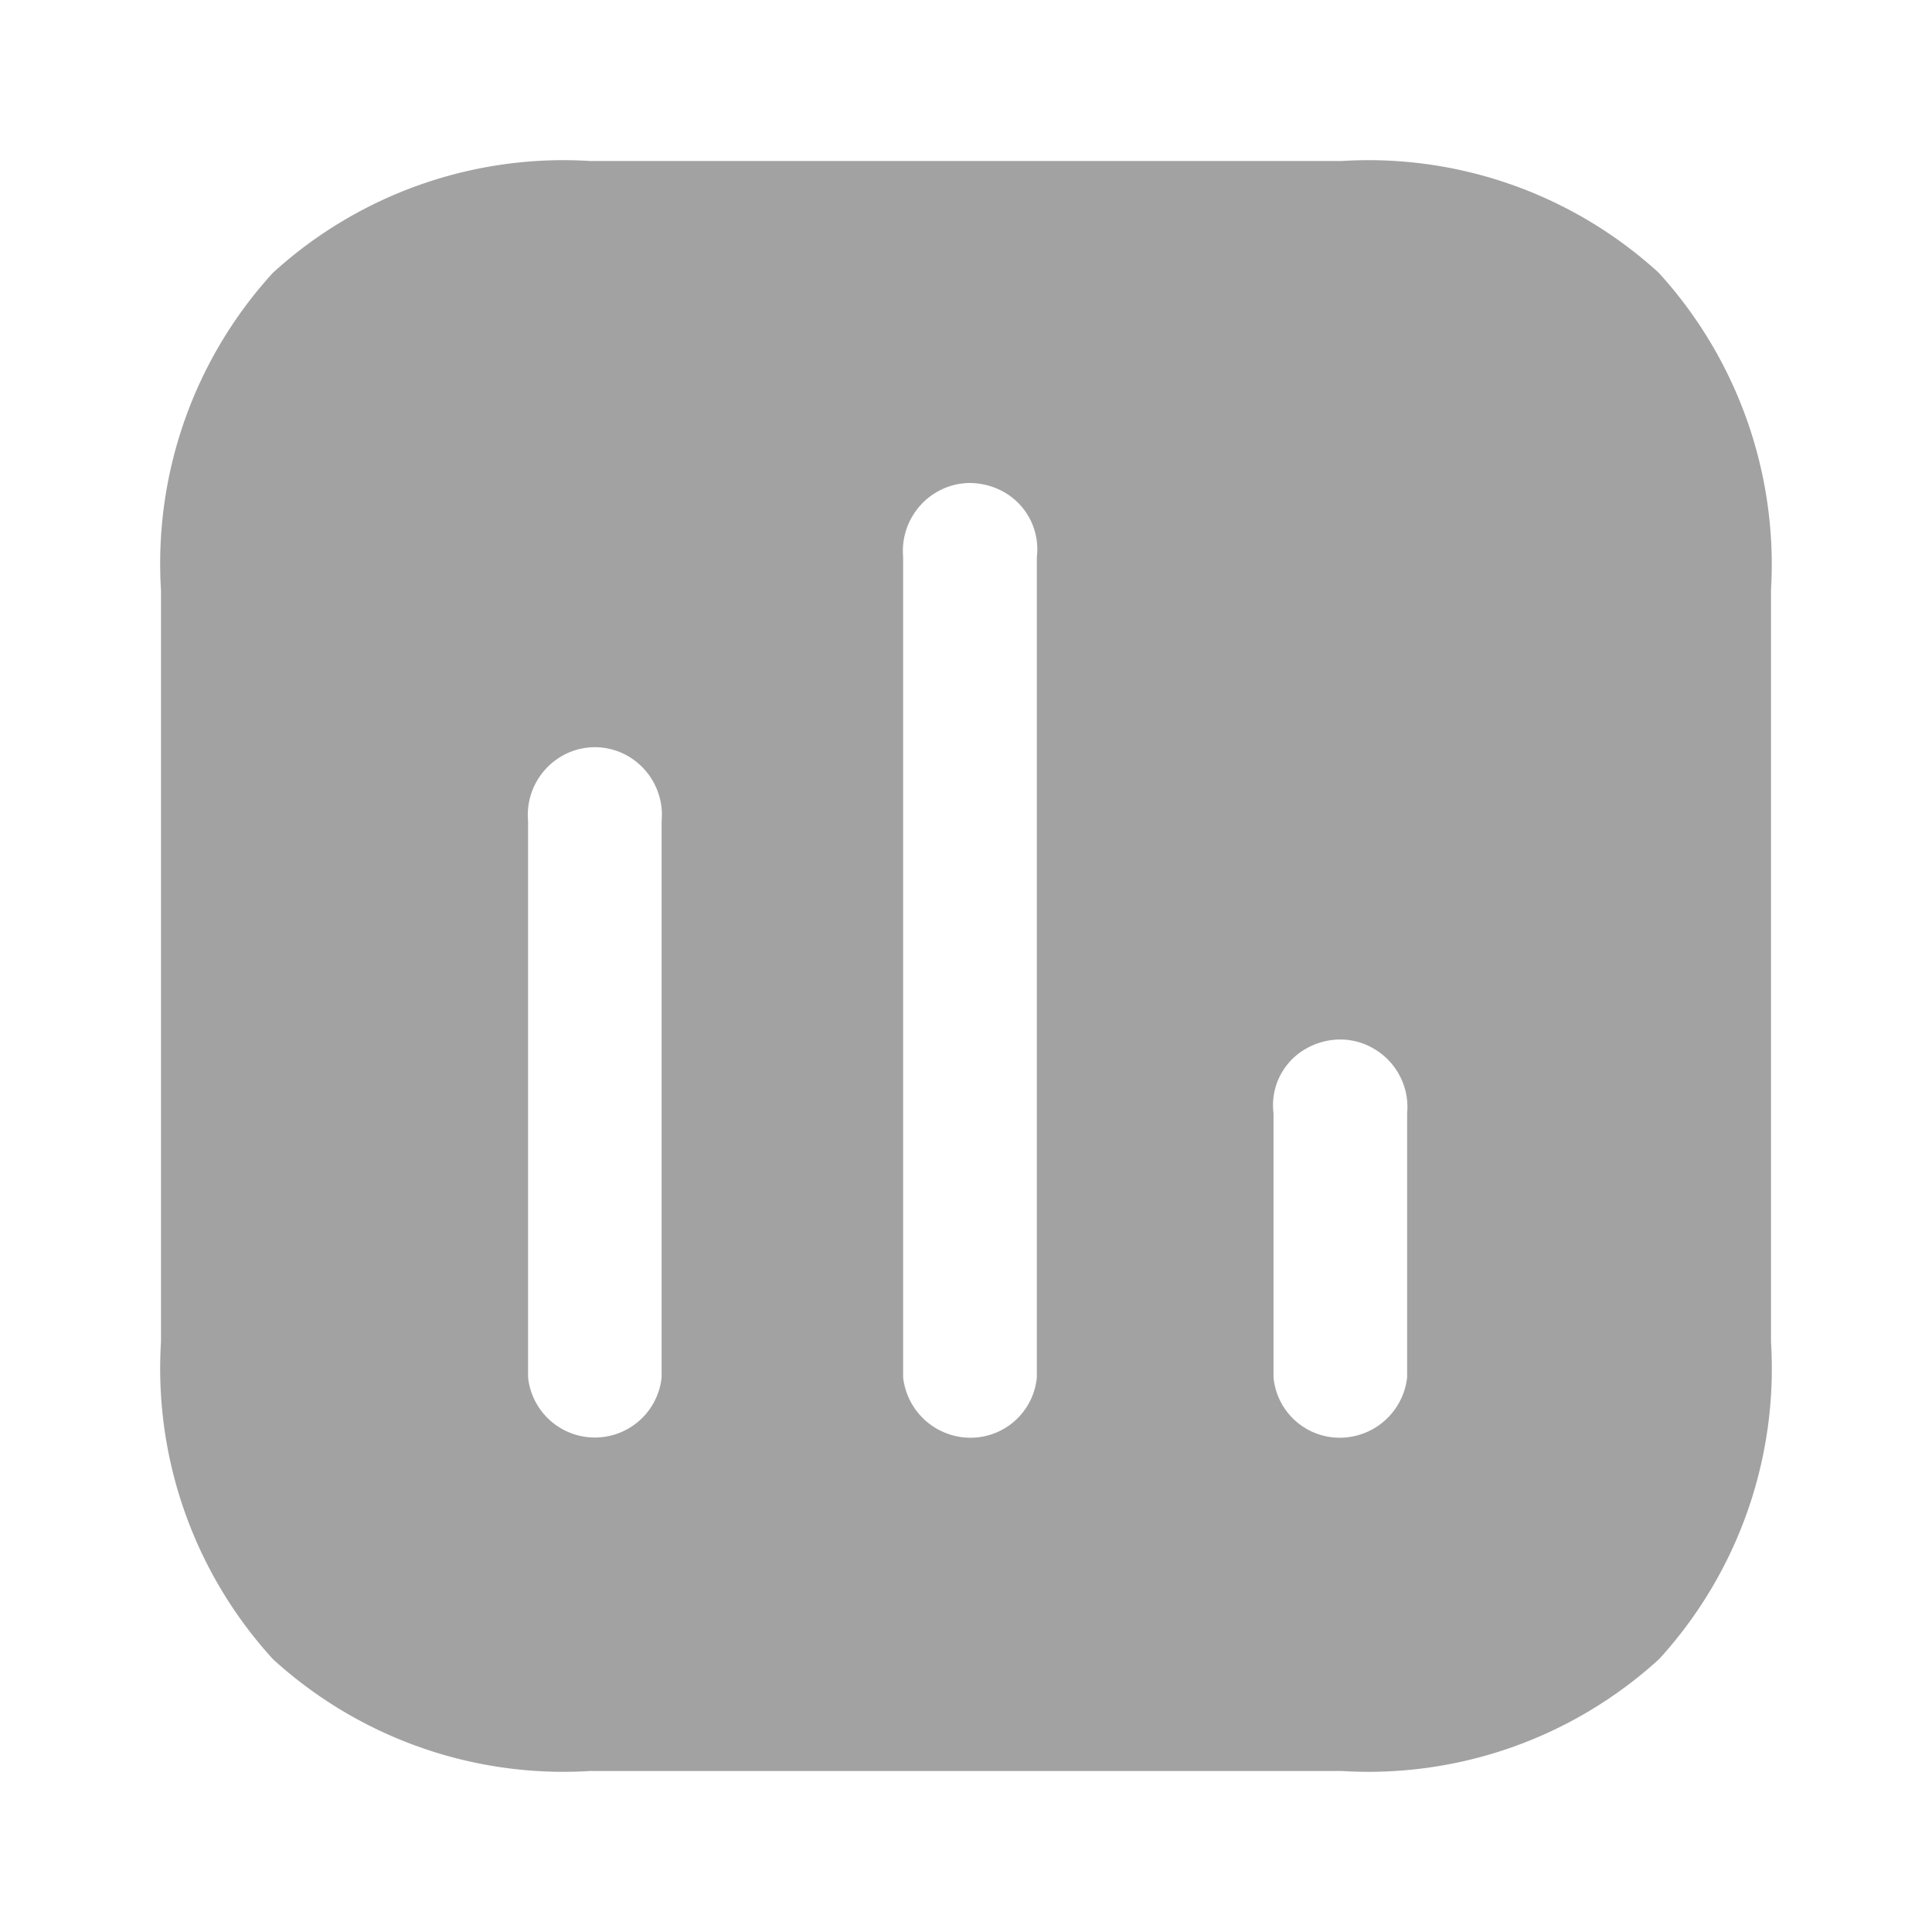<svg id="grey_footer_activity" xmlns="http://www.w3.org/2000/svg" width="24" height="24" viewBox="0 0 24 24">
  <g id="Chart" transform="translate(2 2)">
    <path id="Chart-2" data-name="Chart" d="M14.669,20H5.33a5.352,5.352,0,0,1-3.94-1.39A5.353,5.353,0,0,1,0,14.67V5.33a5.353,5.353,0,0,1,1.389-3.94A5.353,5.353,0,0,1,5.33,0h9.339a5.345,5.345,0,0,1,3.937,1.389A5.38,5.38,0,0,1,20,5.33v9.34a5.352,5.352,0,0,1-1.39,3.94A5.354,5.354,0,0,1,14.669,20Zm-.02-9.087a.865.865,0,0,0-.449.128.807.807,0,0,0-.38.789v3.28a.826.826,0,0,0,.83.75.843.843,0,0,0,.83-.75V11.83a.839.839,0,0,0-.391-.789A.823.823,0,0,0,14.649,10.913ZM10.051,4a.823.823,0,0,0-.44.128.847.847,0,0,0-.392.79V15.11a.843.843,0,0,0,.831.75.827.827,0,0,0,.83-.75V4.92a.816.816,0,0,0-.379-.79A.872.872,0,0,0,10.051,4ZM5.39,7.282a.822.822,0,0,0-.44.128.843.843,0,0,0-.39.79v6.91a.834.834,0,0,0,1.659,0V8.2a.845.845,0,0,0-.389-.79A.825.825,0,0,0,5.39,7.282Z" transform="translate(0 0)" fill="#a3a2a2"/>
  </g>
</svg>
